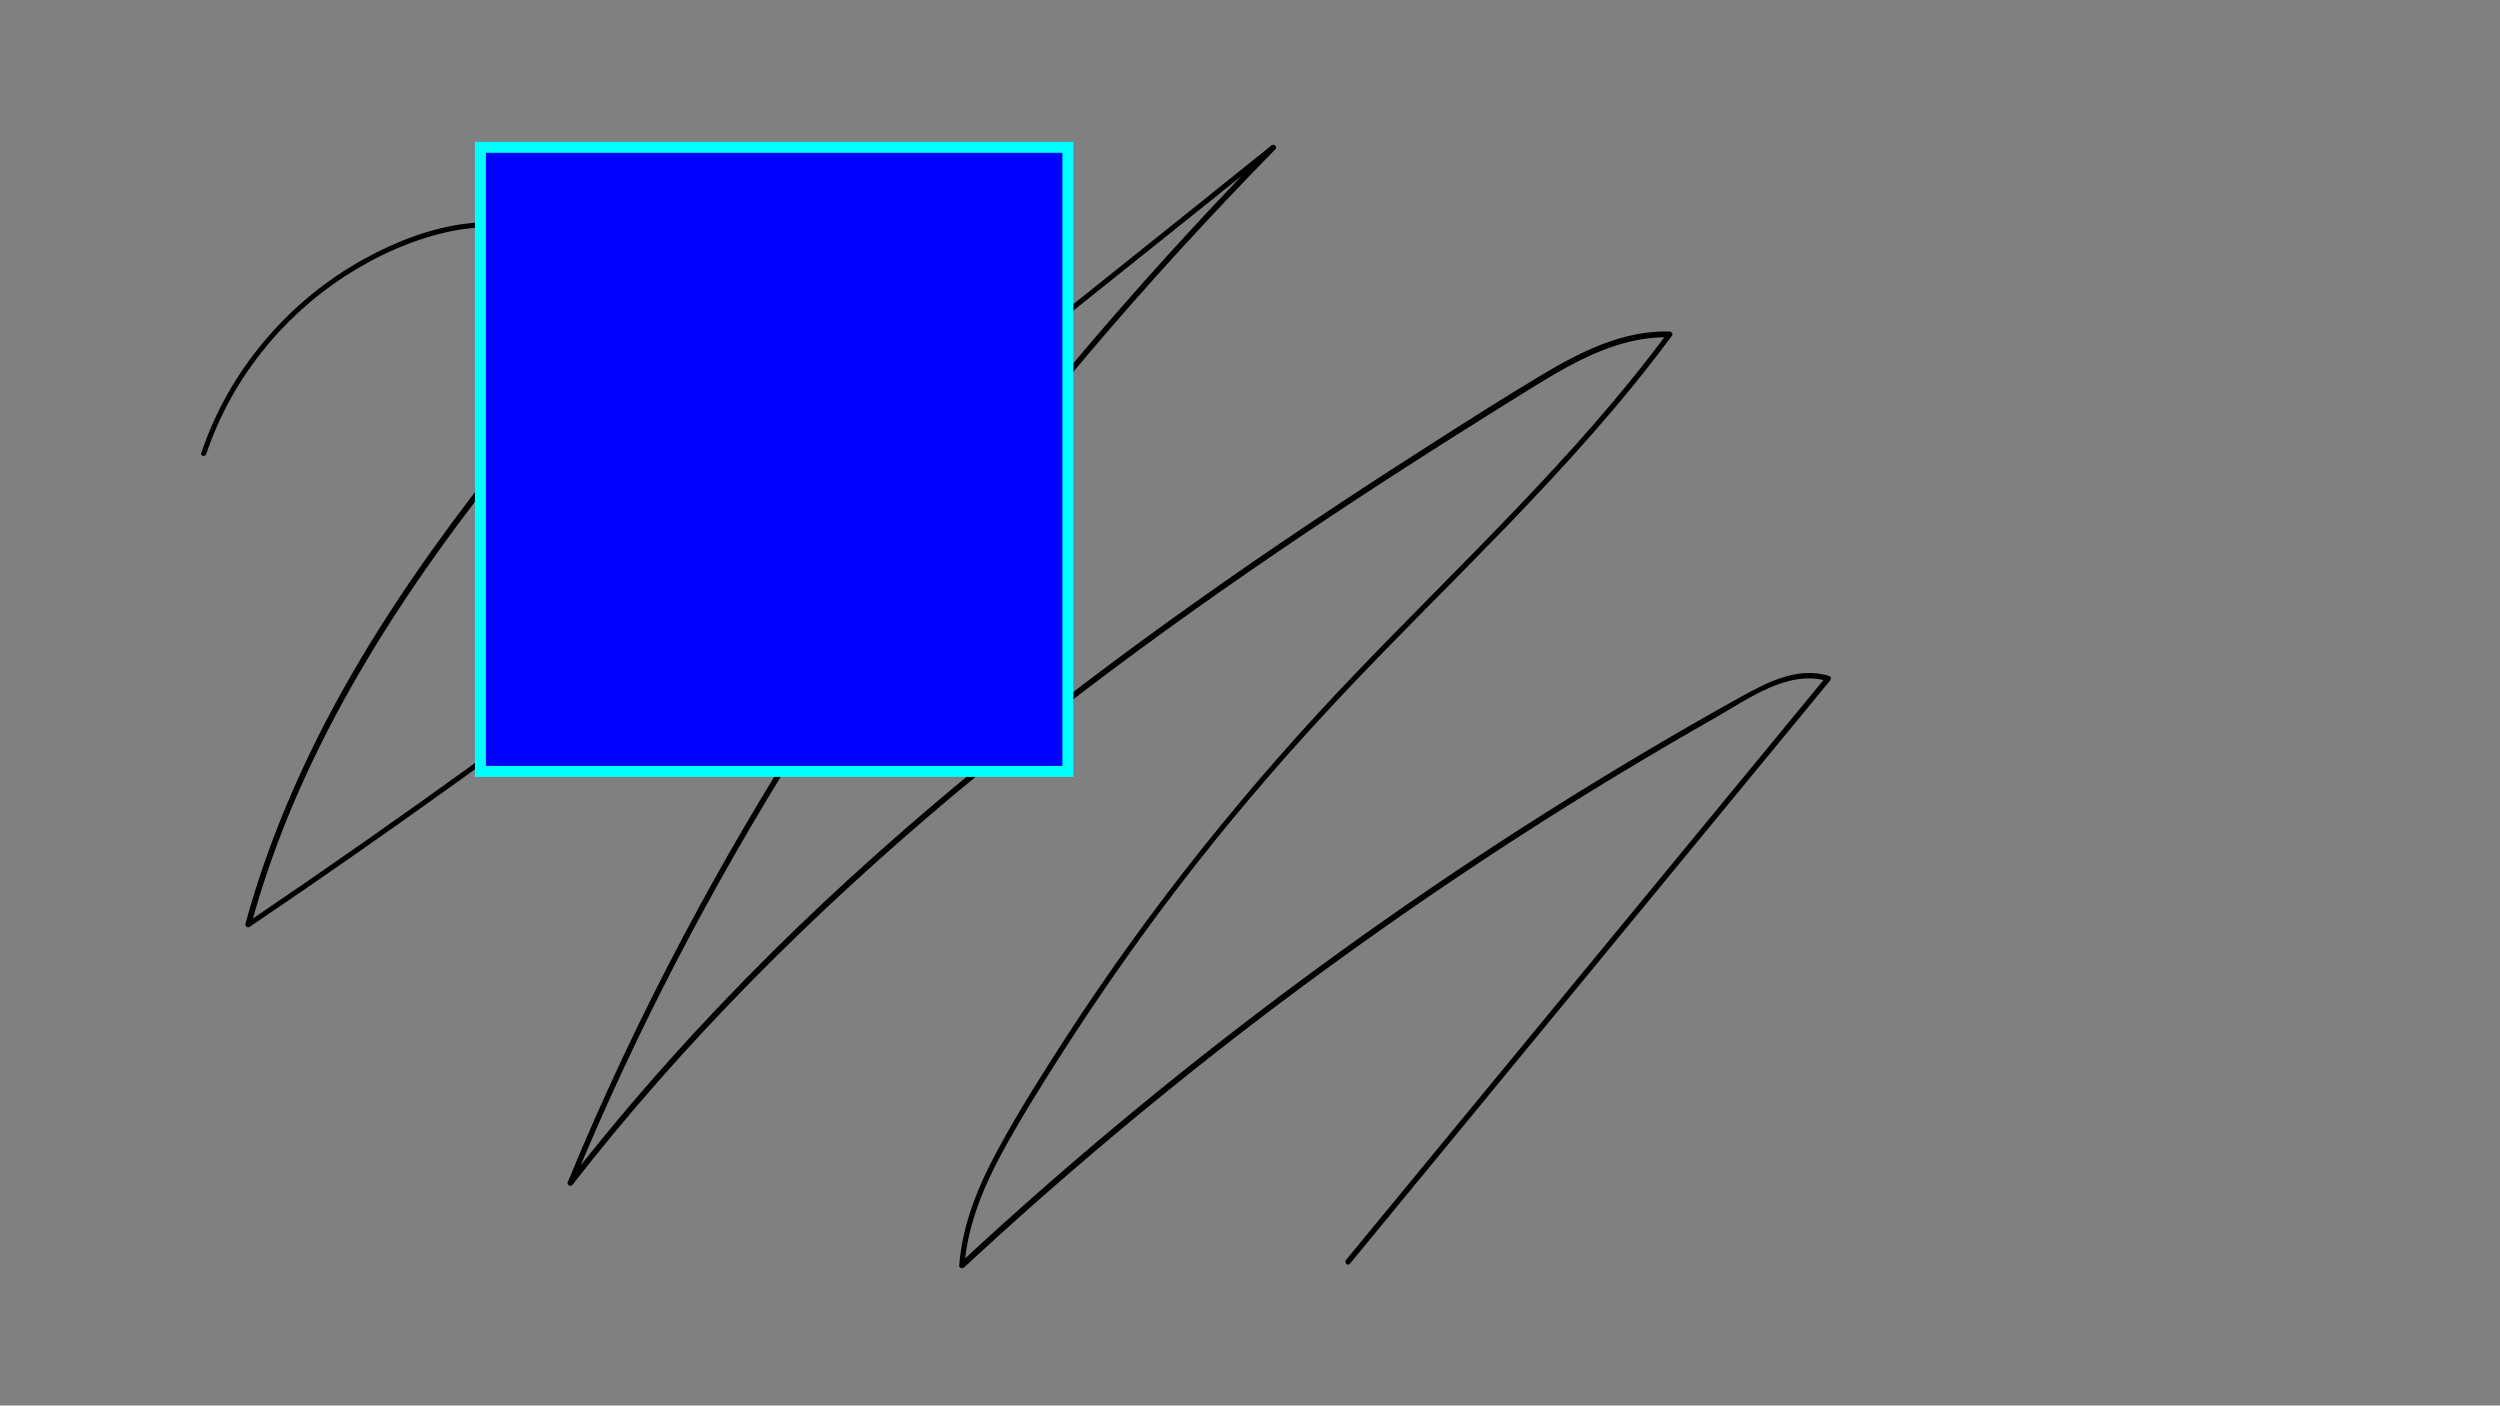 <?xml version="1.0" encoding="utf-8"?>
<!-- Generator: Adobe Illustrator 22.1.0, SVG Export Plug-In . SVG Version: 6.00 Build 0)  -->
<svg version="1.1" id="Layer_1" xmlns="http://www.w3.org/2000/svg" xmlns:xlink="http://www.w3.org/1999/xlink" x="0px" y="0px"
	 viewBox="0 0 1366 768" style="enable-background:new 0 0 1366 768;" xml:space="preserve">
<rect x="0" y="0" width="1366" height="768" fill="#808080" stroke="none"/>
<style type="text/css">
	.st0{fill:#FFFFFF;stroke:#000000;stroke-miterlimit:10;}
	.st1{fill:#0000FF;stroke:#00FFFF;stroke-width:6;stroke-miterlimit:10;}
</style>
<path class="st0" d="M400.5,73.5"/>
<g>
	<g>
		<path d="M112.7,248.1c13.3-39.8,40.6-74.3,75.7-97.1c17.2-11.2,36.7-20,56.8-24.4c17.7-3.8,38.1-3.9,54.5,4.6
			c20,10.4,26.2,32.4,19.3,53.1c-7.6,23-25.1,41.3-39.9,59.7c-29.7,36.9-57.7,75.3-82,116c-27,45.4-49.1,93.8-63,144.8
			c-0.3,1.2,1.1,2.4,2.2,1.7c75.9-51.2,150.1-104.9,223.3-160c73-55,144.9-111.4,216.4-168.4c40.3-32.1,80.5-64.4,120.8-96.7
			c-0.7-0.7-1.4-1.4-2.1-2.1C631.9,143.5,573,211.4,519.2,283.1C465.1,355,416.2,430.9,374,510.4c-23.4,44.1-44.8,89.4-63.8,135.6
			c-0.6,1.4,1.6,2.6,2.5,1.5c60.9-78.2,131.4-148.4,207.2-212.1c76.2-63.9,157.5-121.4,241-175.4c23.2-15,46.5-29.7,70-44.3
			c24.8-15.4,51.3-32.2,81.5-31.4c-0.4-0.8-0.9-1.5-1.3-2.3c-50.4,68-112.7,125.6-171,186.5c-58.6,61.2-111.7,127.4-157.8,198.5
			c-12.8,19.8-25.5,39.8-36.7,60.5c-10.9,19.9-19.7,41.1-21.5,64c-0.1,1.4,1.7,1.9,2.6,1.1c55-51,112.6-99.2,172.5-144.3
			c59.1-44.4,120.4-85.9,183.6-124.2c18-10.9,36.1-21.5,54.4-31.9c17.8-10.1,39.9-26.6,61.4-20c-0.2-0.8-0.4-1.7-0.7-2.5
			c-68,82.6-136.1,165.3-204.1,247.9c-19.4,23.6-38.9,47.2-58.3,70.8c-1.2,1.5,0.9,3.6,2.1,2.1c68-82.6,136.1-165.3,204.1-247.9
			c19.4-23.6,38.9-47.2,58.3-70.8c0.7-0.9,0.5-2.2-0.7-2.5c-17.6-5.4-34.6,4-49.6,12.3c-16.5,9.2-33,18.6-49.3,28.3
			c-32.8,19.4-65.2,39.7-97,60.8c-62.9,41.8-123.7,86.8-182,134.8c-33.2,27.3-65.5,55.6-97,84.8c0.9,0.4,1.7,0.7,2.6,1.1
			c1.7-21.7,10-41.9,20.2-60.9c9.9-18.3,21-36.1,32.2-53.6c22.9-35.9,47.5-70.7,73.7-104.1c26.1-33.2,53.8-65.1,82.9-95.8
			c28.5-30.1,58-59.1,86.8-88.9c32.1-33.3,63.3-67.5,90.8-104.7c0.7-1-0.3-2.2-1.3-2.3c-25.3-0.6-48.4,10.9-69.6,23.6
			c-21.8,13-43.2,26.7-64.6,40.4c-42.2,27-84,54.8-124.8,83.8c-81.5,57.8-159.8,120.6-231,190.9C382.6,559.2,345,601,310.6,645.3
			c0.8,0.5,1.7,1,2.5,1.5c34.1-82.8,75.8-162.4,123.3-238.2c47.5-75.7,100.9-147.7,158.8-215.8c32.5-38.3,66.5-75.3,101.6-111.2
			c1.4-1.4-0.6-3.3-2.1-2.1C623.5,136.6,552.3,193.8,480.5,250C408.2,306.6,335.2,362.2,260.8,416c-41.5,30-83.5,59.4-125.9,88.1
			c0.7,0.6,1.5,1.1,2.2,1.7c26.7-98.4,83.8-185.1,147.5-263.5c14.7-18.1,31.4-36.4,38.2-59.3c5.5-18.6,0.9-38.7-15.2-50.4
			c-14.7-10.7-34.6-12.5-52.2-10.5c-19.7,2.3-39,9.8-56.3,19.3c-41.5,22.8-74.1,61.1-89.1,106.1
			C109.2,249.1,112.1,249.9,112.7,248.1L112.7,248.1z"/>
	</g>
</g>
<rect x="262.5" y="80.5" class="st1" width="321" height="341"/>
</svg>
